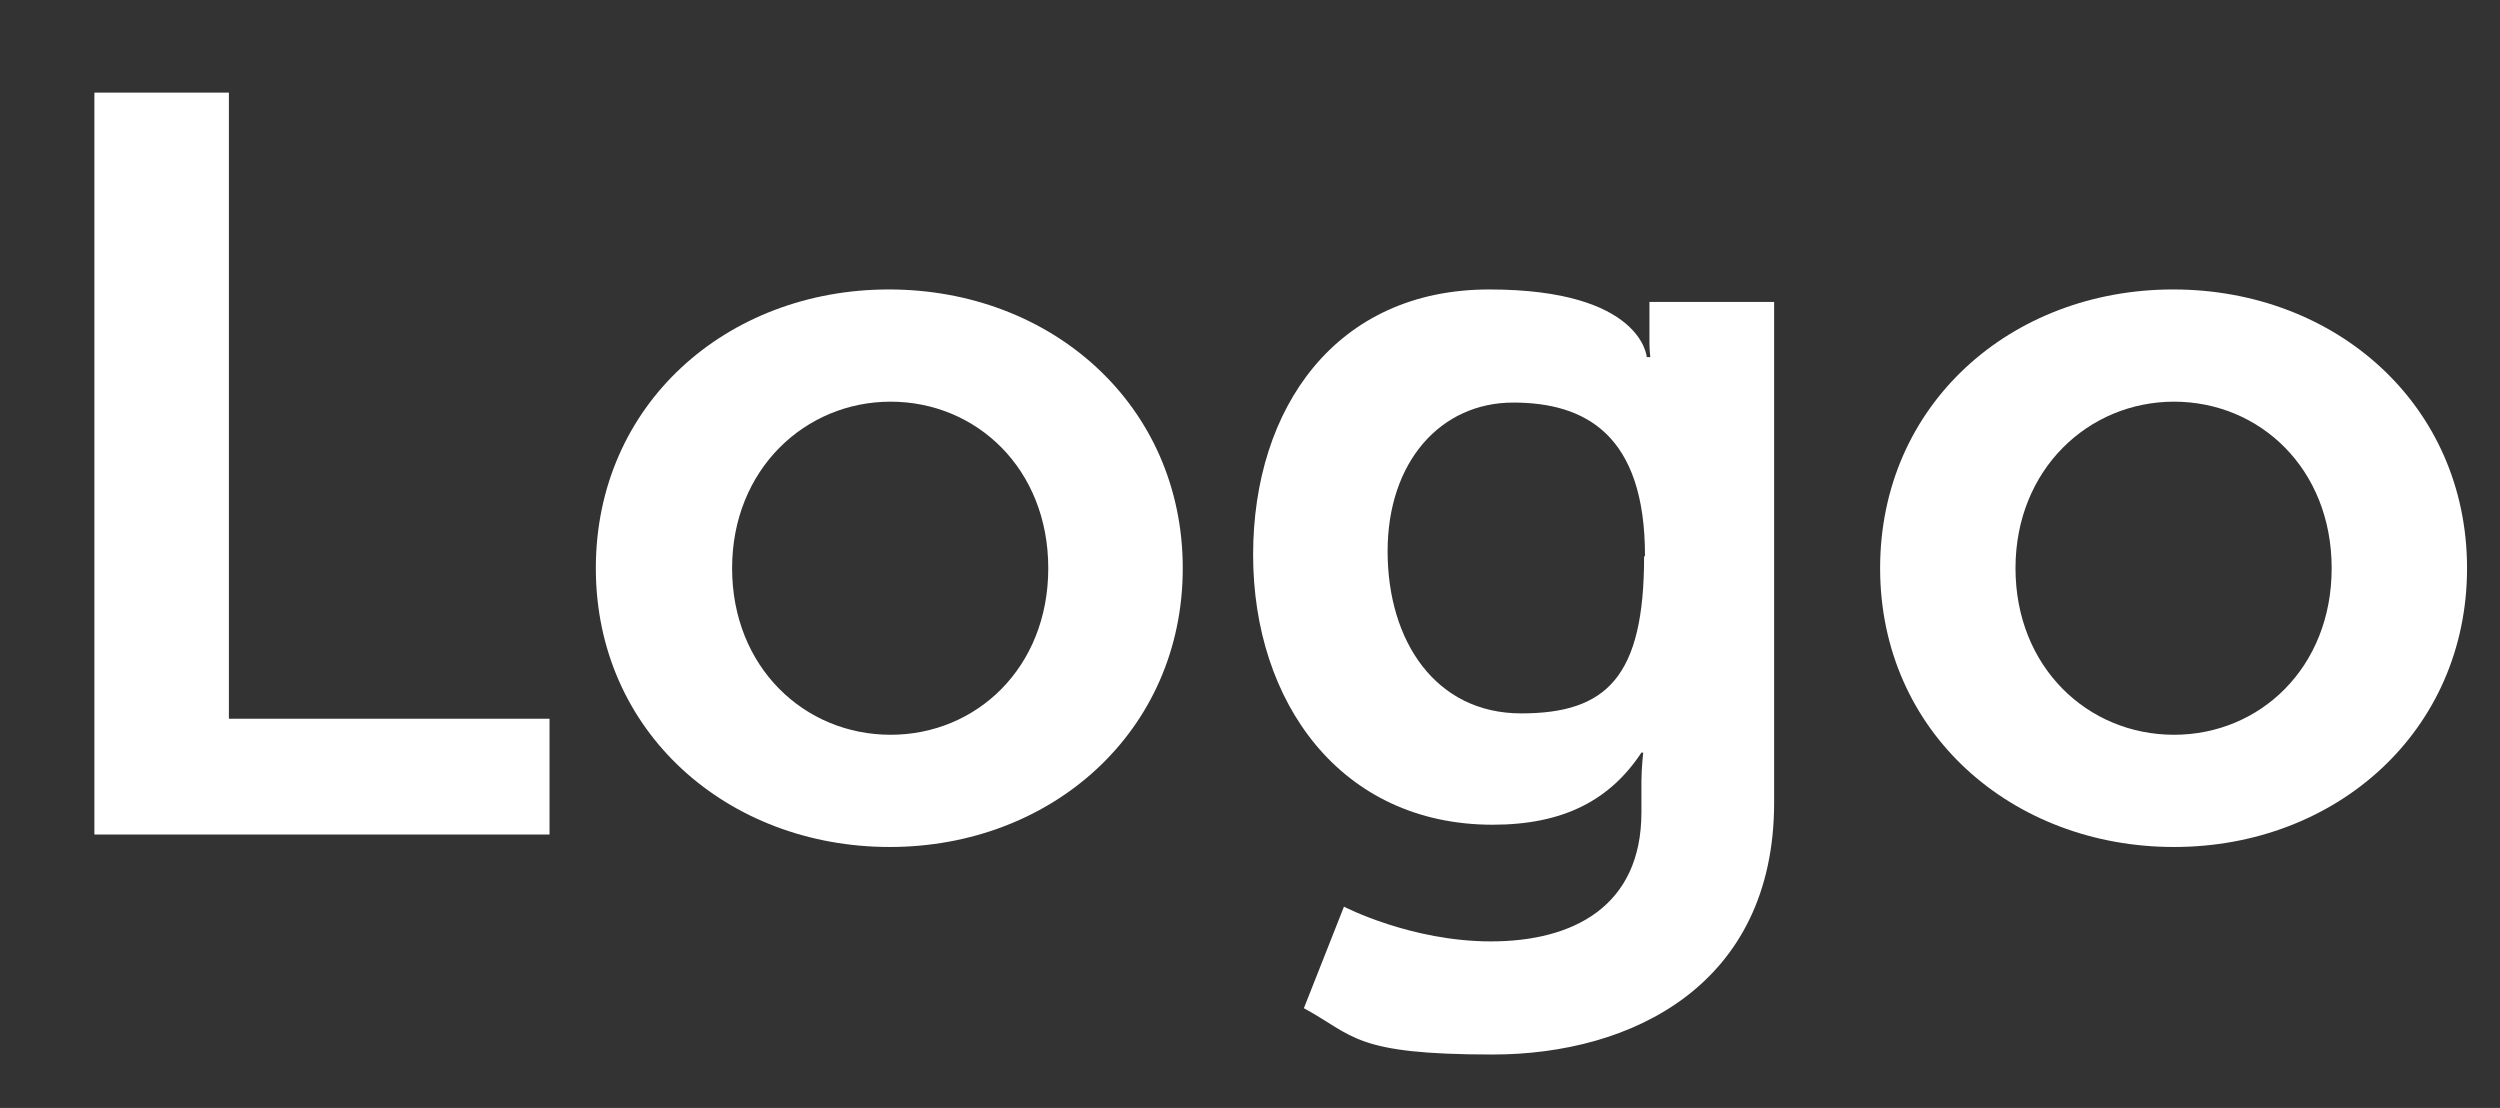 <?xml version="1.0" encoding="UTF-8"?>
<svg xmlns="http://www.w3.org/2000/svg" version="1.1" viewBox="0 0 280.7 124.4">
  <rect x="0" y="0" width="280.7" height="124.4" fill="#333333" stroke="none"/>
  <defs>
    <style>
      .cls-1 {
        fill: #fff;
      }
    </style>
  </defs>
  <!-- Generator: Adobe Illustrator 28.6.0, SVG Export Plug-In . SVG Version: 1.2.0 Build 709)  -->
  <g>
    <g id="Capa_1">
      <g>
        <path class="cls-1" d="M10.6,10.4h15.1v70.3h36v13H10.6V10.4Z"/>
        <path class="cls-1" d="M99.8,32.5c18.3,0,33,13,33,31.3s-14.7,31.3-32.9,31.3-33-12.9-33-31.3,14.7-31.3,32.9-31.3ZM100,82.5c9.6,0,17.7-7.5,17.7-18.7s-8.1-18.7-17.7-18.7-17.8,7.6-17.8,18.7,8.1,18.7,17.8,18.7Z"/>
        <path class="cls-1" d="M167.4,105.7c9.2,0,16.9-3.9,16.9-14.5v-3.5c0-1.4.2-3.2.2-3.2h-.2c-3.5,5.3-8.7,8.1-16.7,8.1-17.1,0-26.9-13.8-26.9-30.3s9.3-29.8,26.5-29.8,17.7,7.6,17.7,7.6h.4s-.1-.7-.1-1.6v-4.6h14v56.2c0,20.5-16,28.3-31.6,28.3s-15.5-2.1-21.2-5.2l4.5-11.4s7.5,3.9,16.5,3.9ZM184.7,62.4c0-13.6-6.7-17.2-14.8-17.2s-14.1,6.6-14.1,16.7,5.4,18.2,15,18.2,13.8-4.1,13.8-17.6Z"/>
        <path class="cls-1" d="M244,32.5c18.3,0,33,13,33,31.3s-14.7,31.3-32.9,31.3-33-12.9-33-31.3,14.7-31.3,32.9-31.3ZM244.1,82.5c9.6,0,17.7-7.5,17.7-18.7s-8.1-18.7-17.7-18.7-17.8,7.6-17.8,18.7,8.1,18.7,17.8,18.7Z"/>
      </g>
    </g>
  </g>
</svg>
